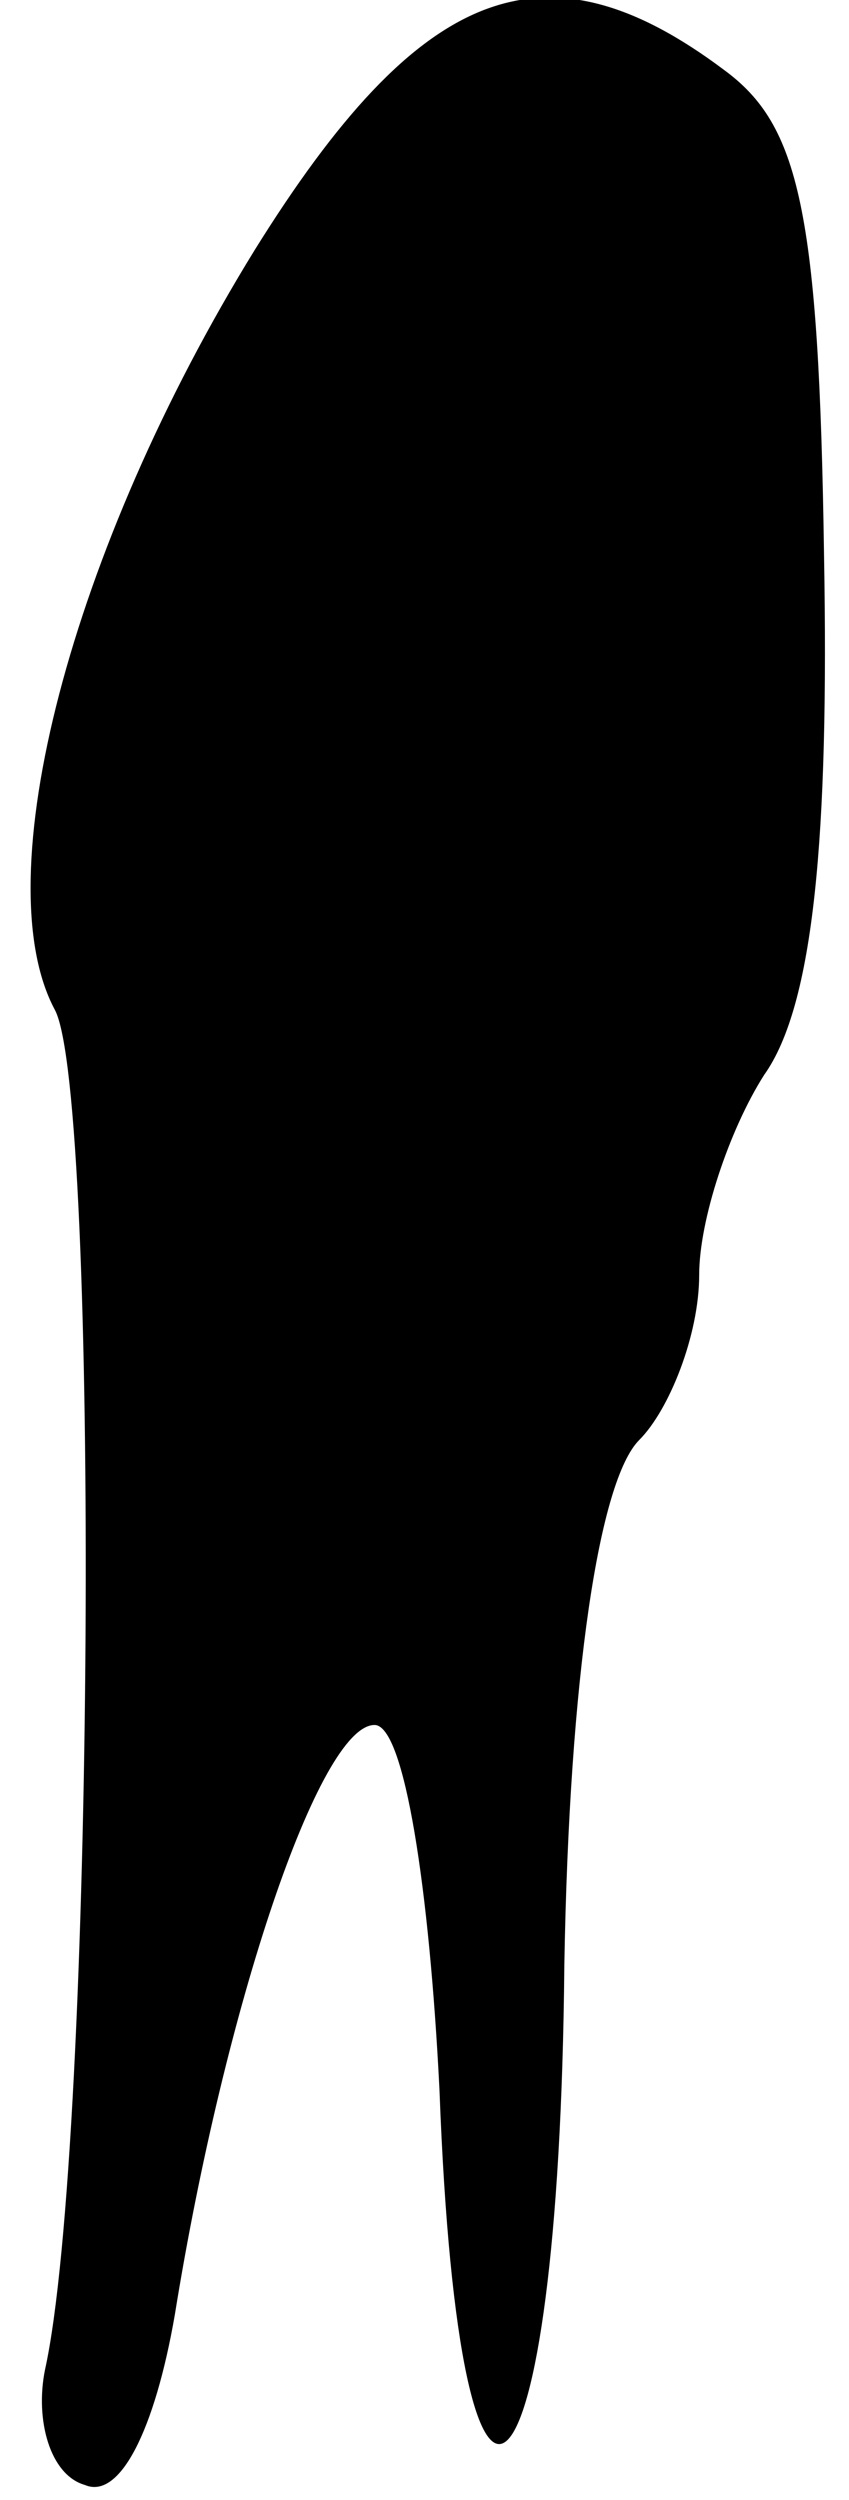 <?xml version="1.0" standalone="no"?>
<!DOCTYPE svg PUBLIC "-//W3C//DTD SVG 20010904//EN"
 "http://www.w3.org/TR/2001/REC-SVG-20010904/DTD/svg10.dtd">
<svg version="1.0" xmlns="http://www.w3.org/2000/svg"
 width="17pt" height="50pt" viewBox="0 0 17 50"
 preserveAspectRatio="xMidYMid meet">
<g transform="translate(0,50) scale(0.1,-0.1)"
fill="#000000" stroke="none">
<path fill="#000000" stroke="none" d="M51 450 c-37 -60 -54 -126 -40 -152 9
-17 8 -227 -2 -272 -2 -10 1 -21 8 -23 7 -3 14 11 18 34 10 62 29 118 40 118
6 0 11 -33 13 -73 4 -107 24 -88 25 25 1 58 7 97 15 105 6 6 12 21 12 33 0 11
6 29 13 40 10 14 13 48 12 104 -1 69 -5 86 -20 97 -36 27 -61 17 -94 -36z"/>
</g>
</svg>
